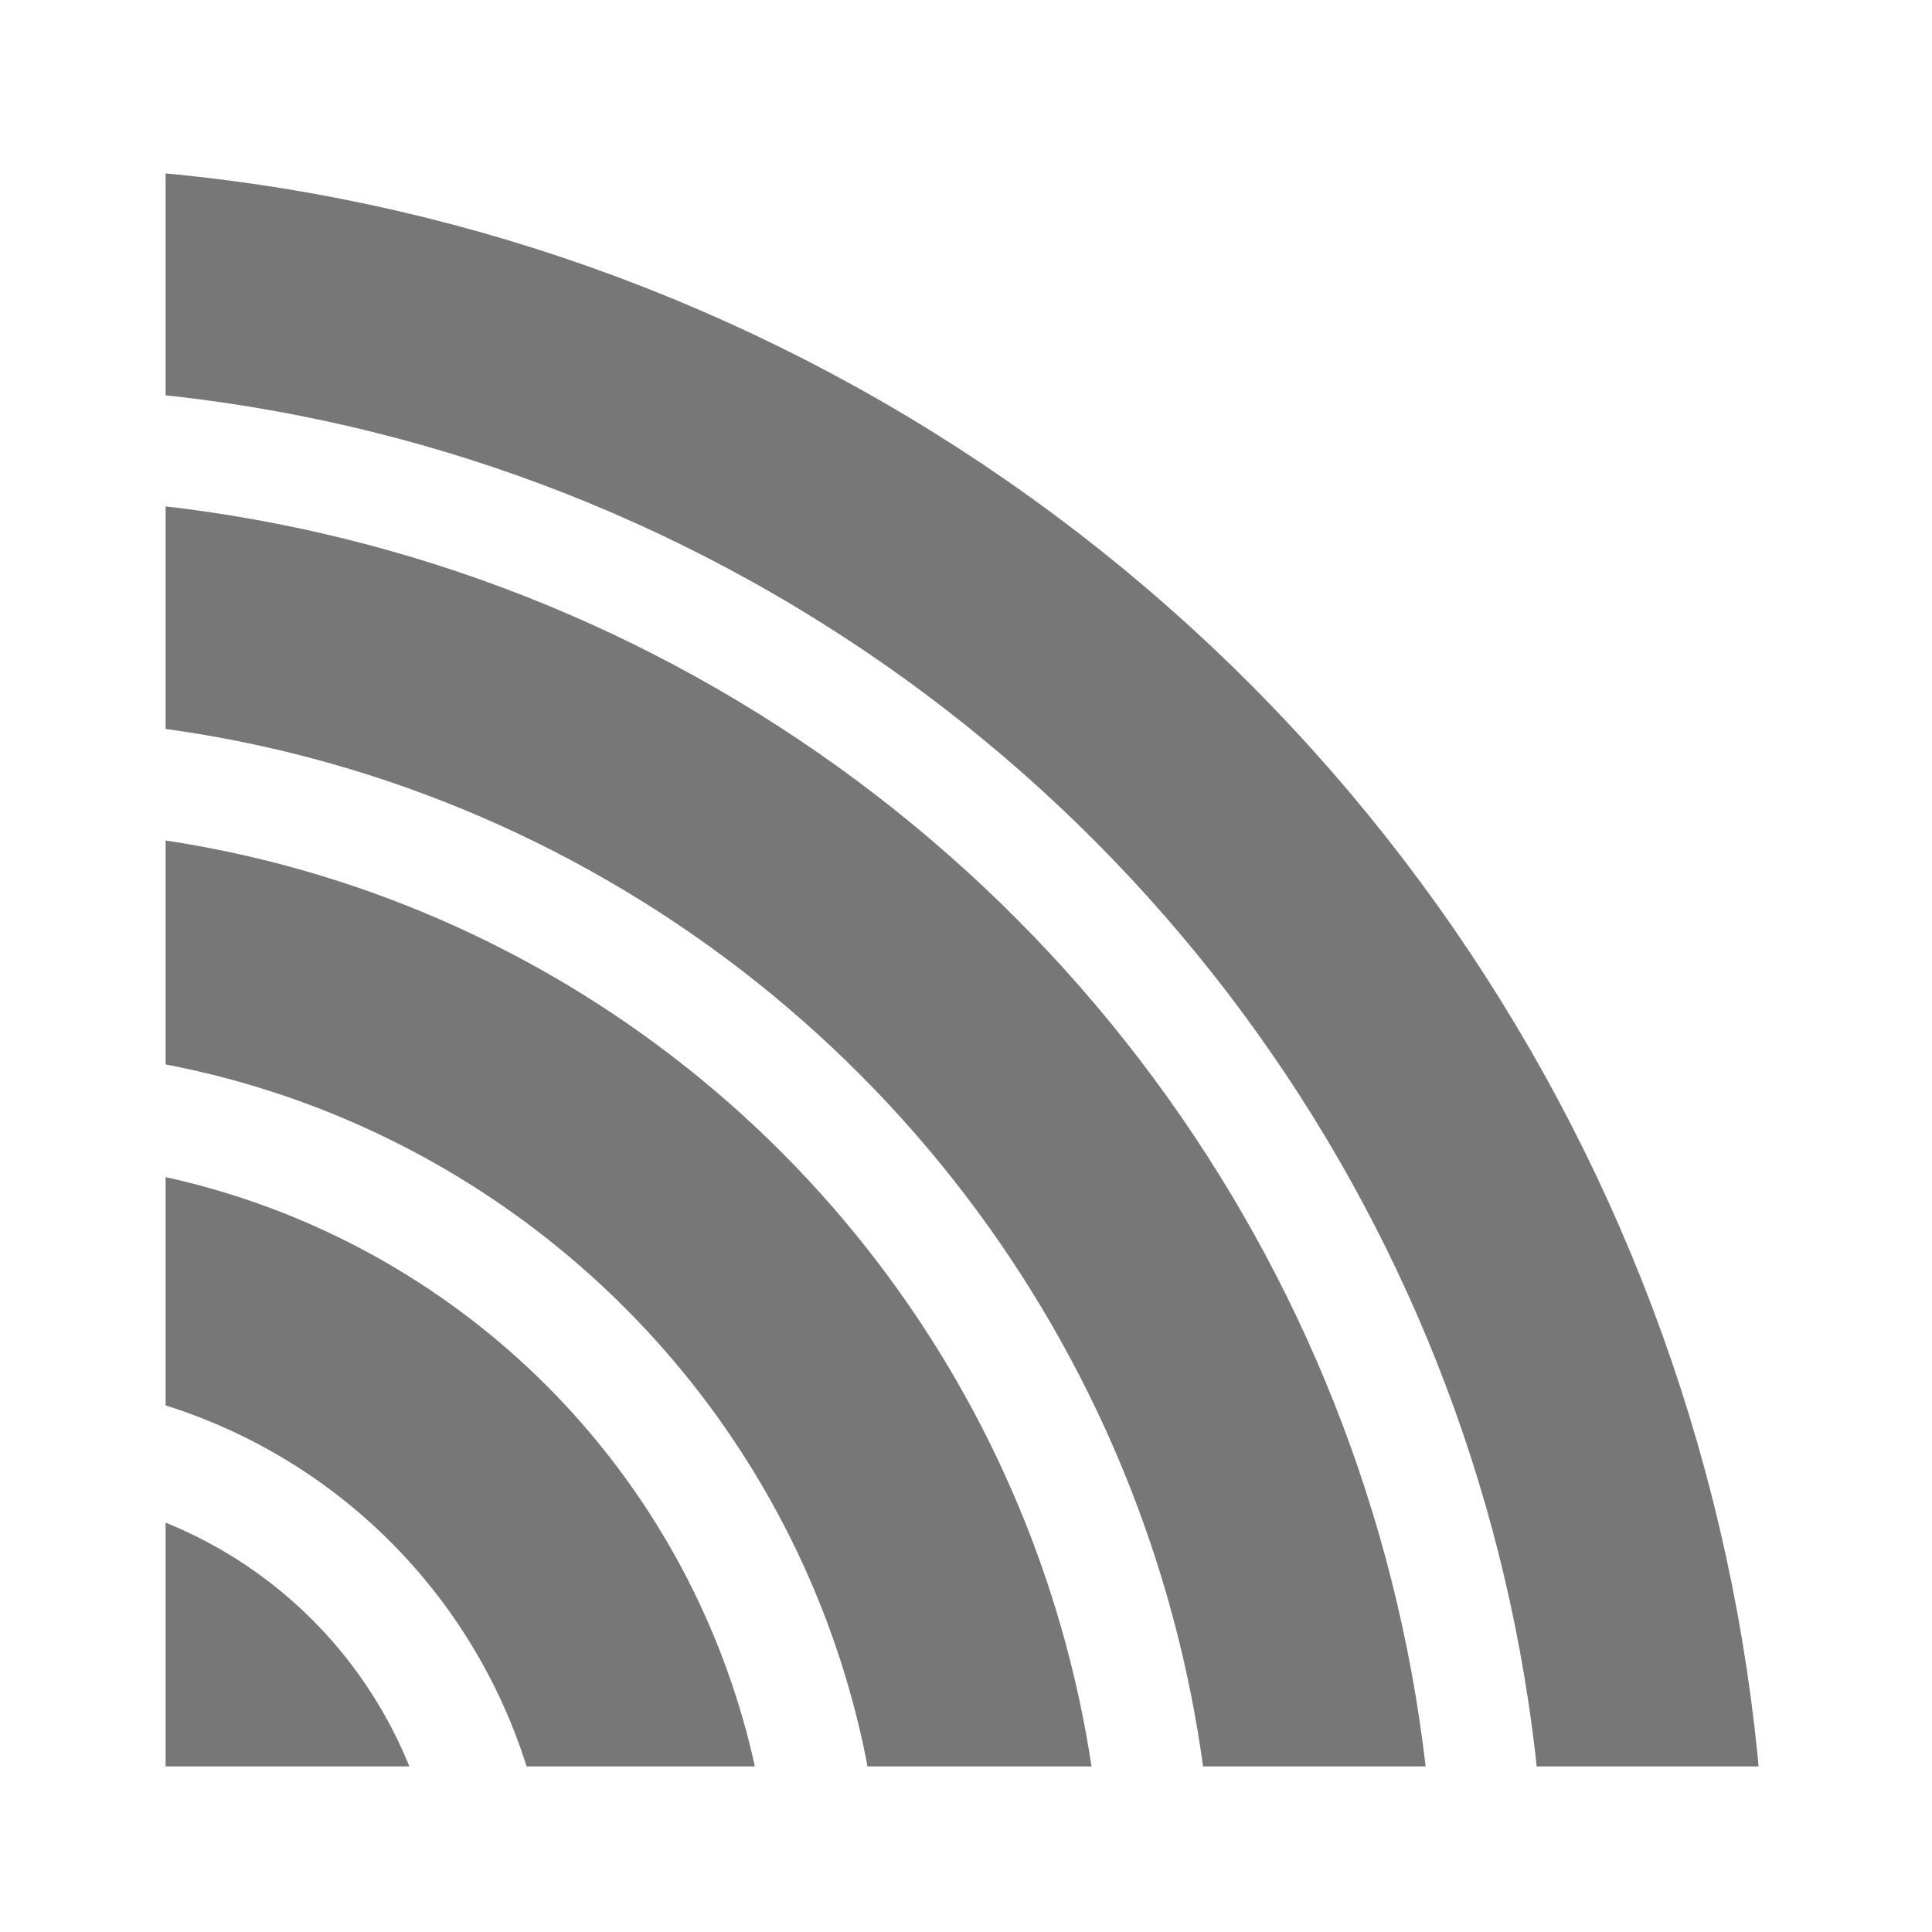 <?xml version="1.0"?>
<!DOCTYPE svg PUBLIC "-//W3C//DTD SVG 1.0//EN" 
              "http://www.w3.org/TR/2001/REC-SVG-20010904/DTD/svg10.dtd">
<svg xmlns="http://www.w3.org/2000/svg" width="35" height="35">
  <defs>
    <clipPath id = "clip">
      <rect x="3" y="0" width="32" height="32"/>
  
           <!--<path d = "M 5 5 L 550 200 L 1100 0"/>-->
    </clipPath>
  </defs>
  <g style="fill:none; stroke:#777; stroke-width:4px; stroke-linejoin:round; stroke-linecap:round;" clip-path="url(#clip)">
    <circle cx="0" cy="35" r="6"/>
    <circle cx="0" cy="35" r="12"/>
    <circle cx="0" cy="35" r="18"/>
    <circle cx="0" cy="35" r="24"/>
    <circle cx="0" cy="35" r="30"/>

  </g>
</svg>